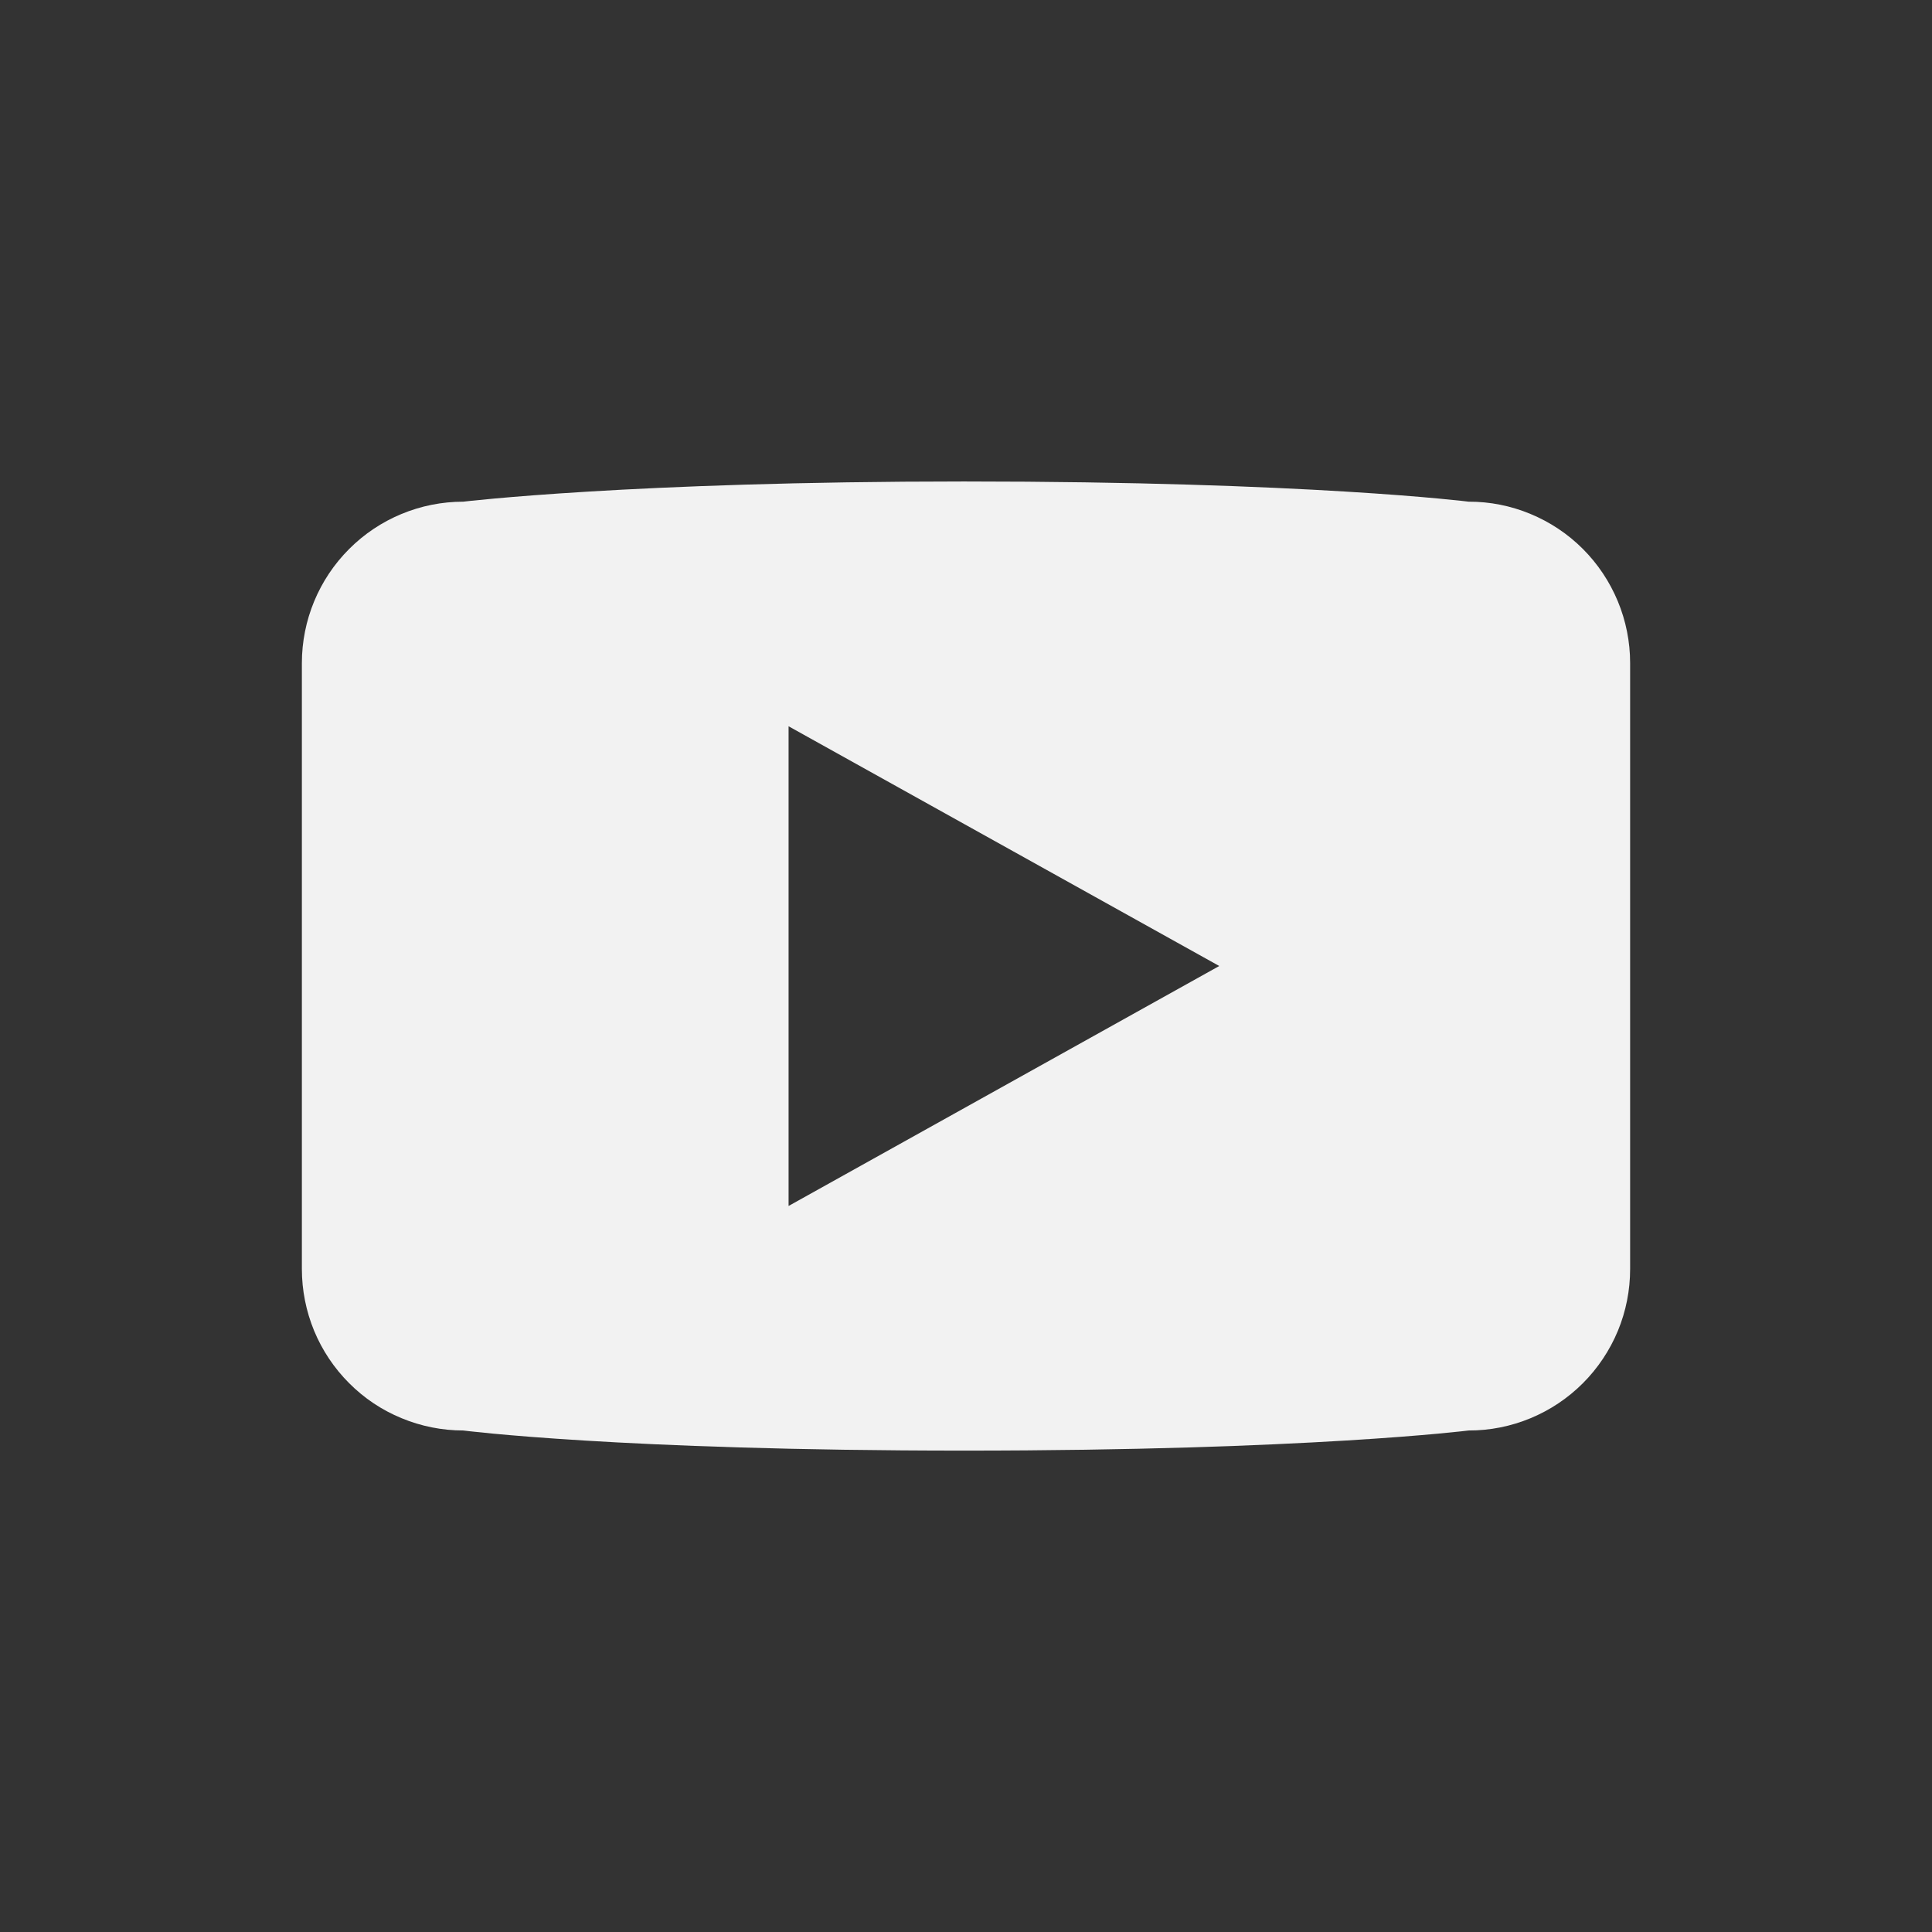 <svg width="24" height="24" viewBox="0 0 24 24" fill="none" xmlns="http://www.w3.org/2000/svg">
<rect x="0" y="0" width="24" height="24" fill="#333333" stroke="none"/>
<path d="M18.244 6.232C18.244 6.232 16.253 5.981 11.976 5.981C7.838 5.981 5.755 6.232 5.755 6.232C5.224 6.232 4.713 6.443 4.337 6.82C3.961 7.196 3.75 7.706 3.75 8.238V15.764C3.75 16.027 3.802 16.288 3.902 16.531C4.003 16.775 4.151 16.996 4.337 17.182C4.523 17.369 4.744 17.517 4.988 17.617C5.231 17.718 5.492 17.77 5.755 17.77C5.755 17.77 7.692 18.02 11.976 18.02C16.258 18.02 18.244 17.77 18.244 17.77C18.507 17.771 18.768 17.719 19.012 17.618C19.256 17.517 19.477 17.369 19.663 17.183C19.849 16.997 19.997 16.775 20.098 16.532C20.199 16.288 20.25 16.027 20.25 15.764V8.236C20.25 7.973 20.198 7.712 20.097 7.469C19.996 7.226 19.849 7.005 19.662 6.818C19.476 6.632 19.255 6.485 19.011 6.384C18.768 6.283 18.507 6.231 18.244 6.232ZM9.796 14.981V9.022L15.146 12L9.796 14.981Z" fill="#F2F2F2"/>
</svg>
